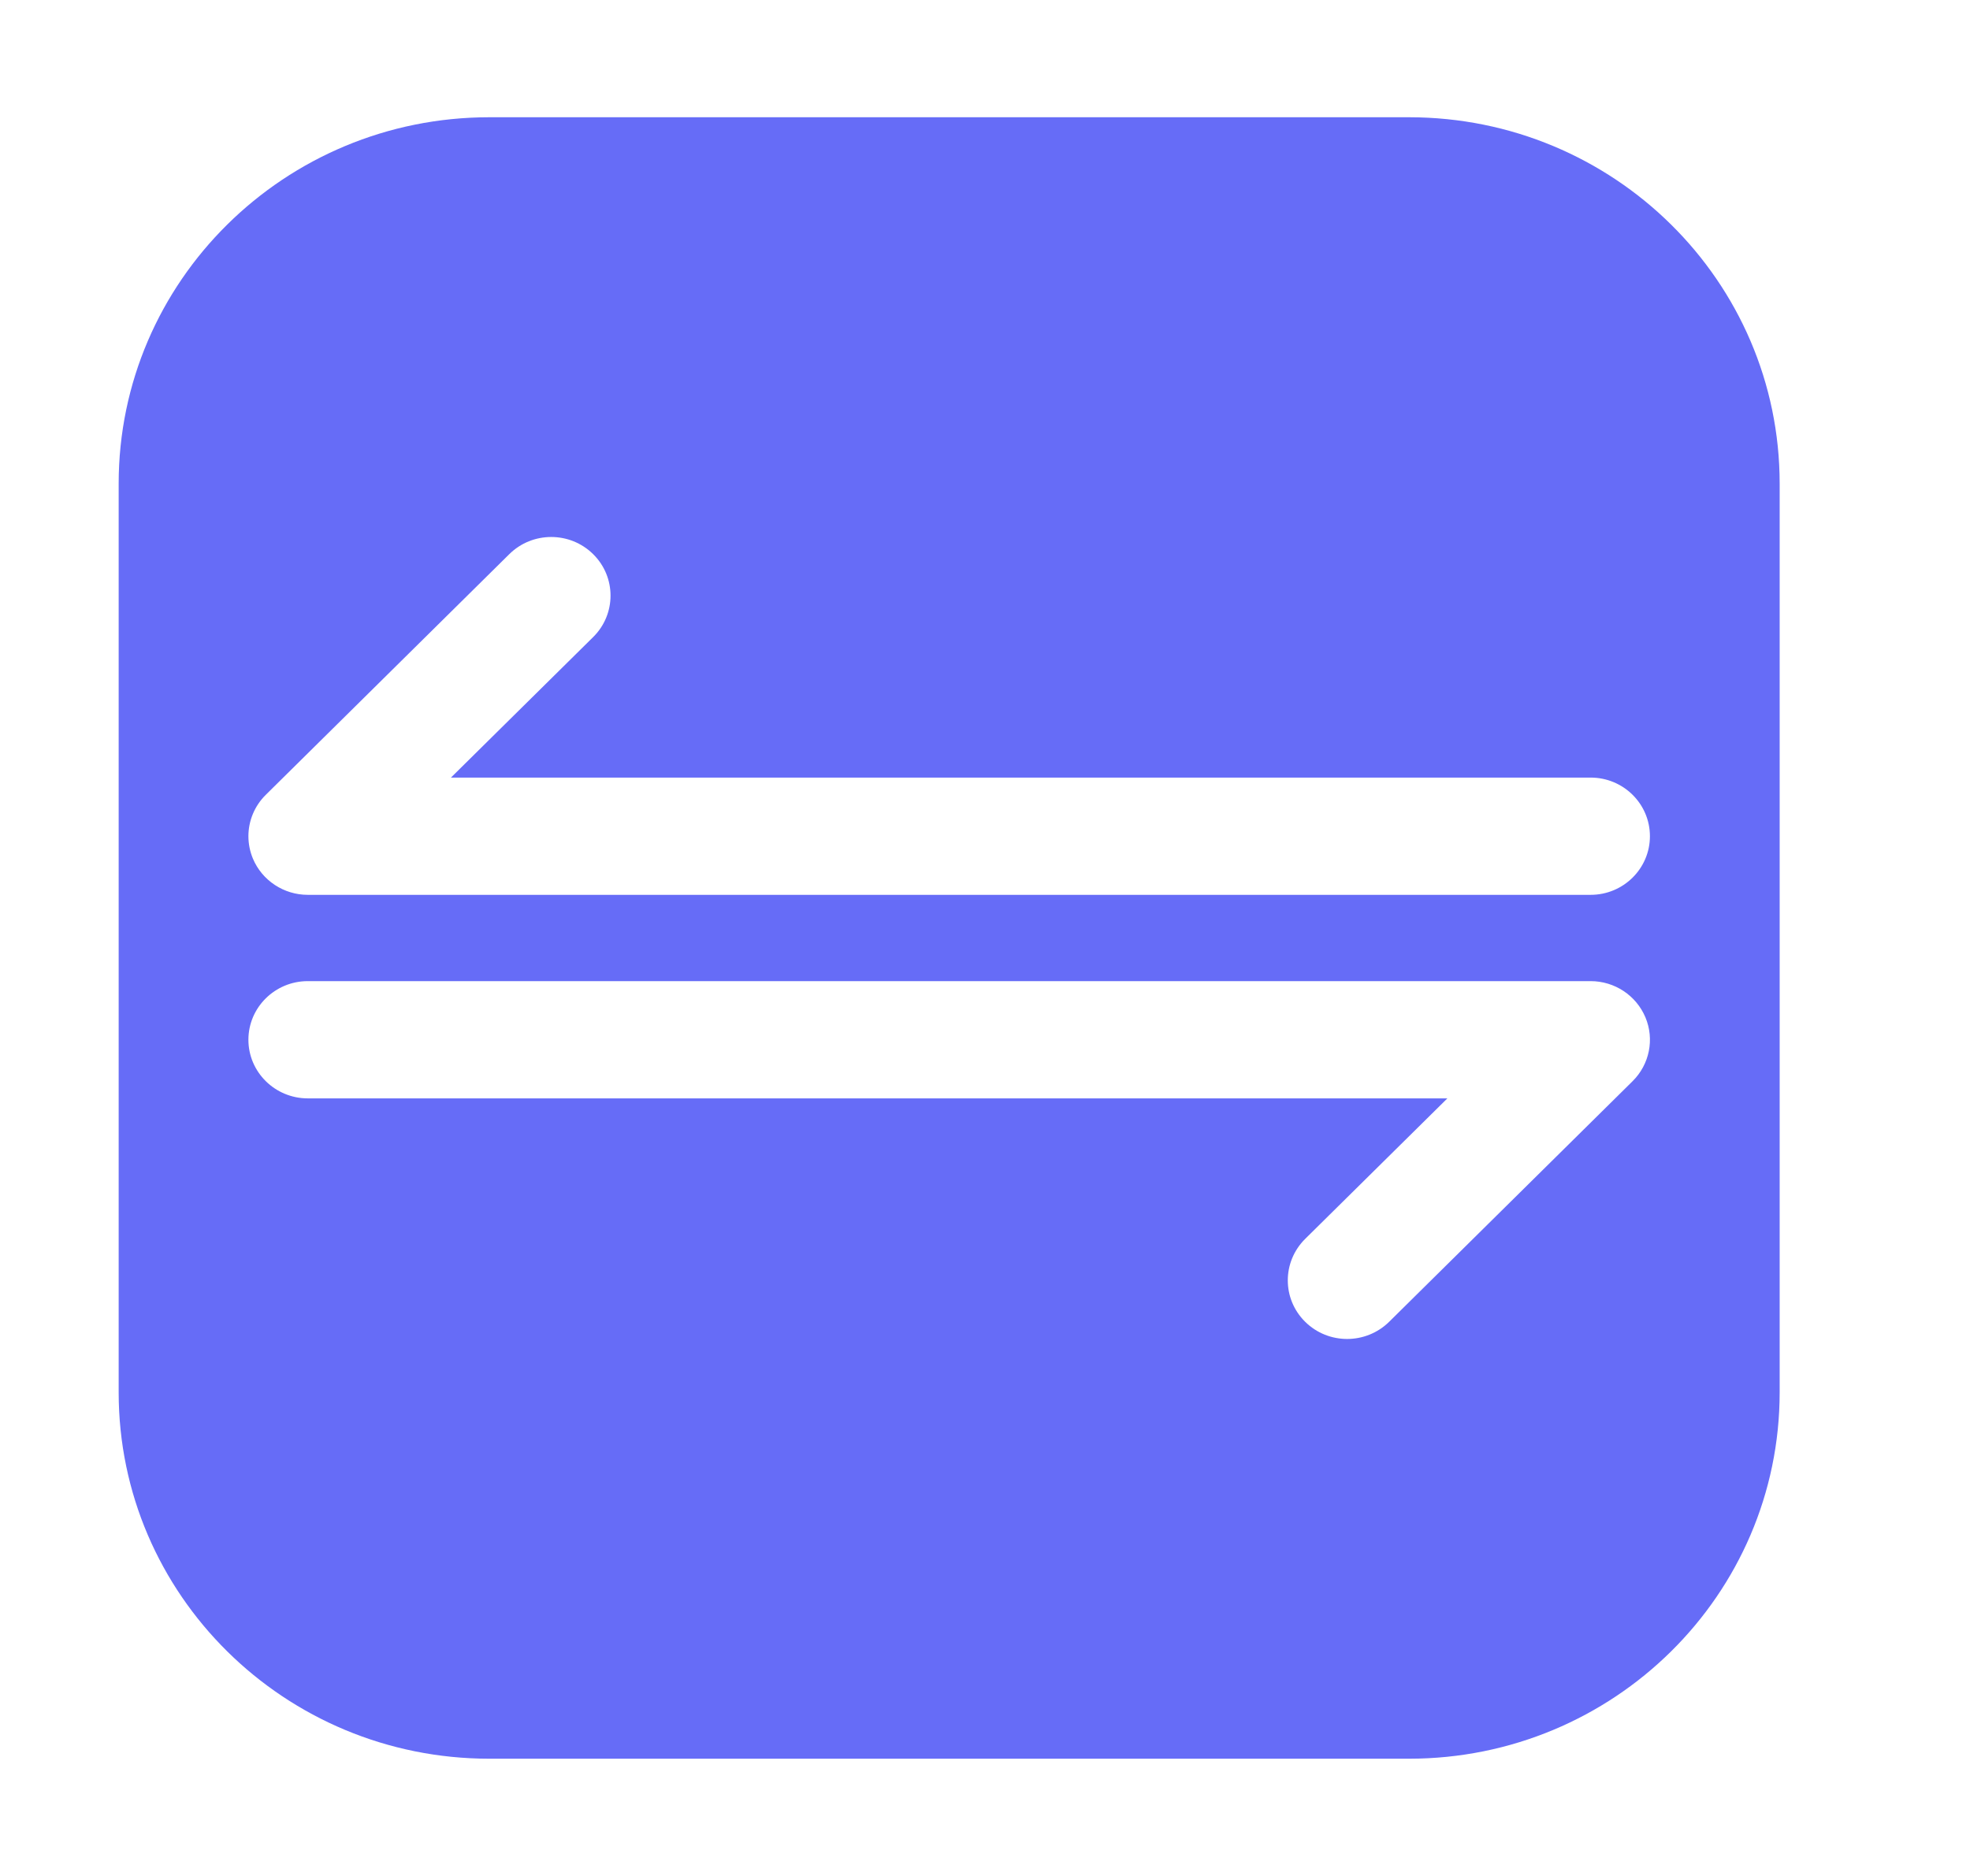 <svg width="21" height="20" viewBox="0 0 21 20" fill="none" xmlns="http://www.w3.org/2000/svg">
<path d="M18.971 14.844V5.156C18.971 2.999 17.202 1.25 15.019 1.25H5.217C3.034 1.25 1.265 2.999 1.265 5.156V14.844C1.265 17.001 3.034 18.75 5.217 18.75H15.019C17.202 18.75 18.971 17.001 18.971 14.844ZM3.281 9.54C3.025 9.54 2.794 9.387 2.696 9.154C2.664 9.077 2.648 8.996 2.648 8.915C2.648 8.752 2.713 8.592 2.834 8.473L5.429 5.908C5.676 5.664 6.076 5.664 6.323 5.908C6.57 6.152 6.57 6.548 6.323 6.792L4.807 8.29H16.956C17.305 8.29 17.588 8.57 17.588 8.915C17.588 9.26 17.305 9.54 16.956 9.54H3.281ZM13.913 14.092C13.666 13.848 13.666 13.453 13.913 13.208L15.429 11.71H3.281C2.932 11.71 2.648 11.43 2.648 11.085C2.648 10.74 2.932 10.46 3.281 10.46H16.956C17.212 10.46 17.442 10.613 17.54 10.846C17.638 11.079 17.584 11.348 17.403 11.527L14.808 14.092C14.56 14.336 14.16 14.336 13.913 14.092Z" fill="#666CF7"/>
</svg>
